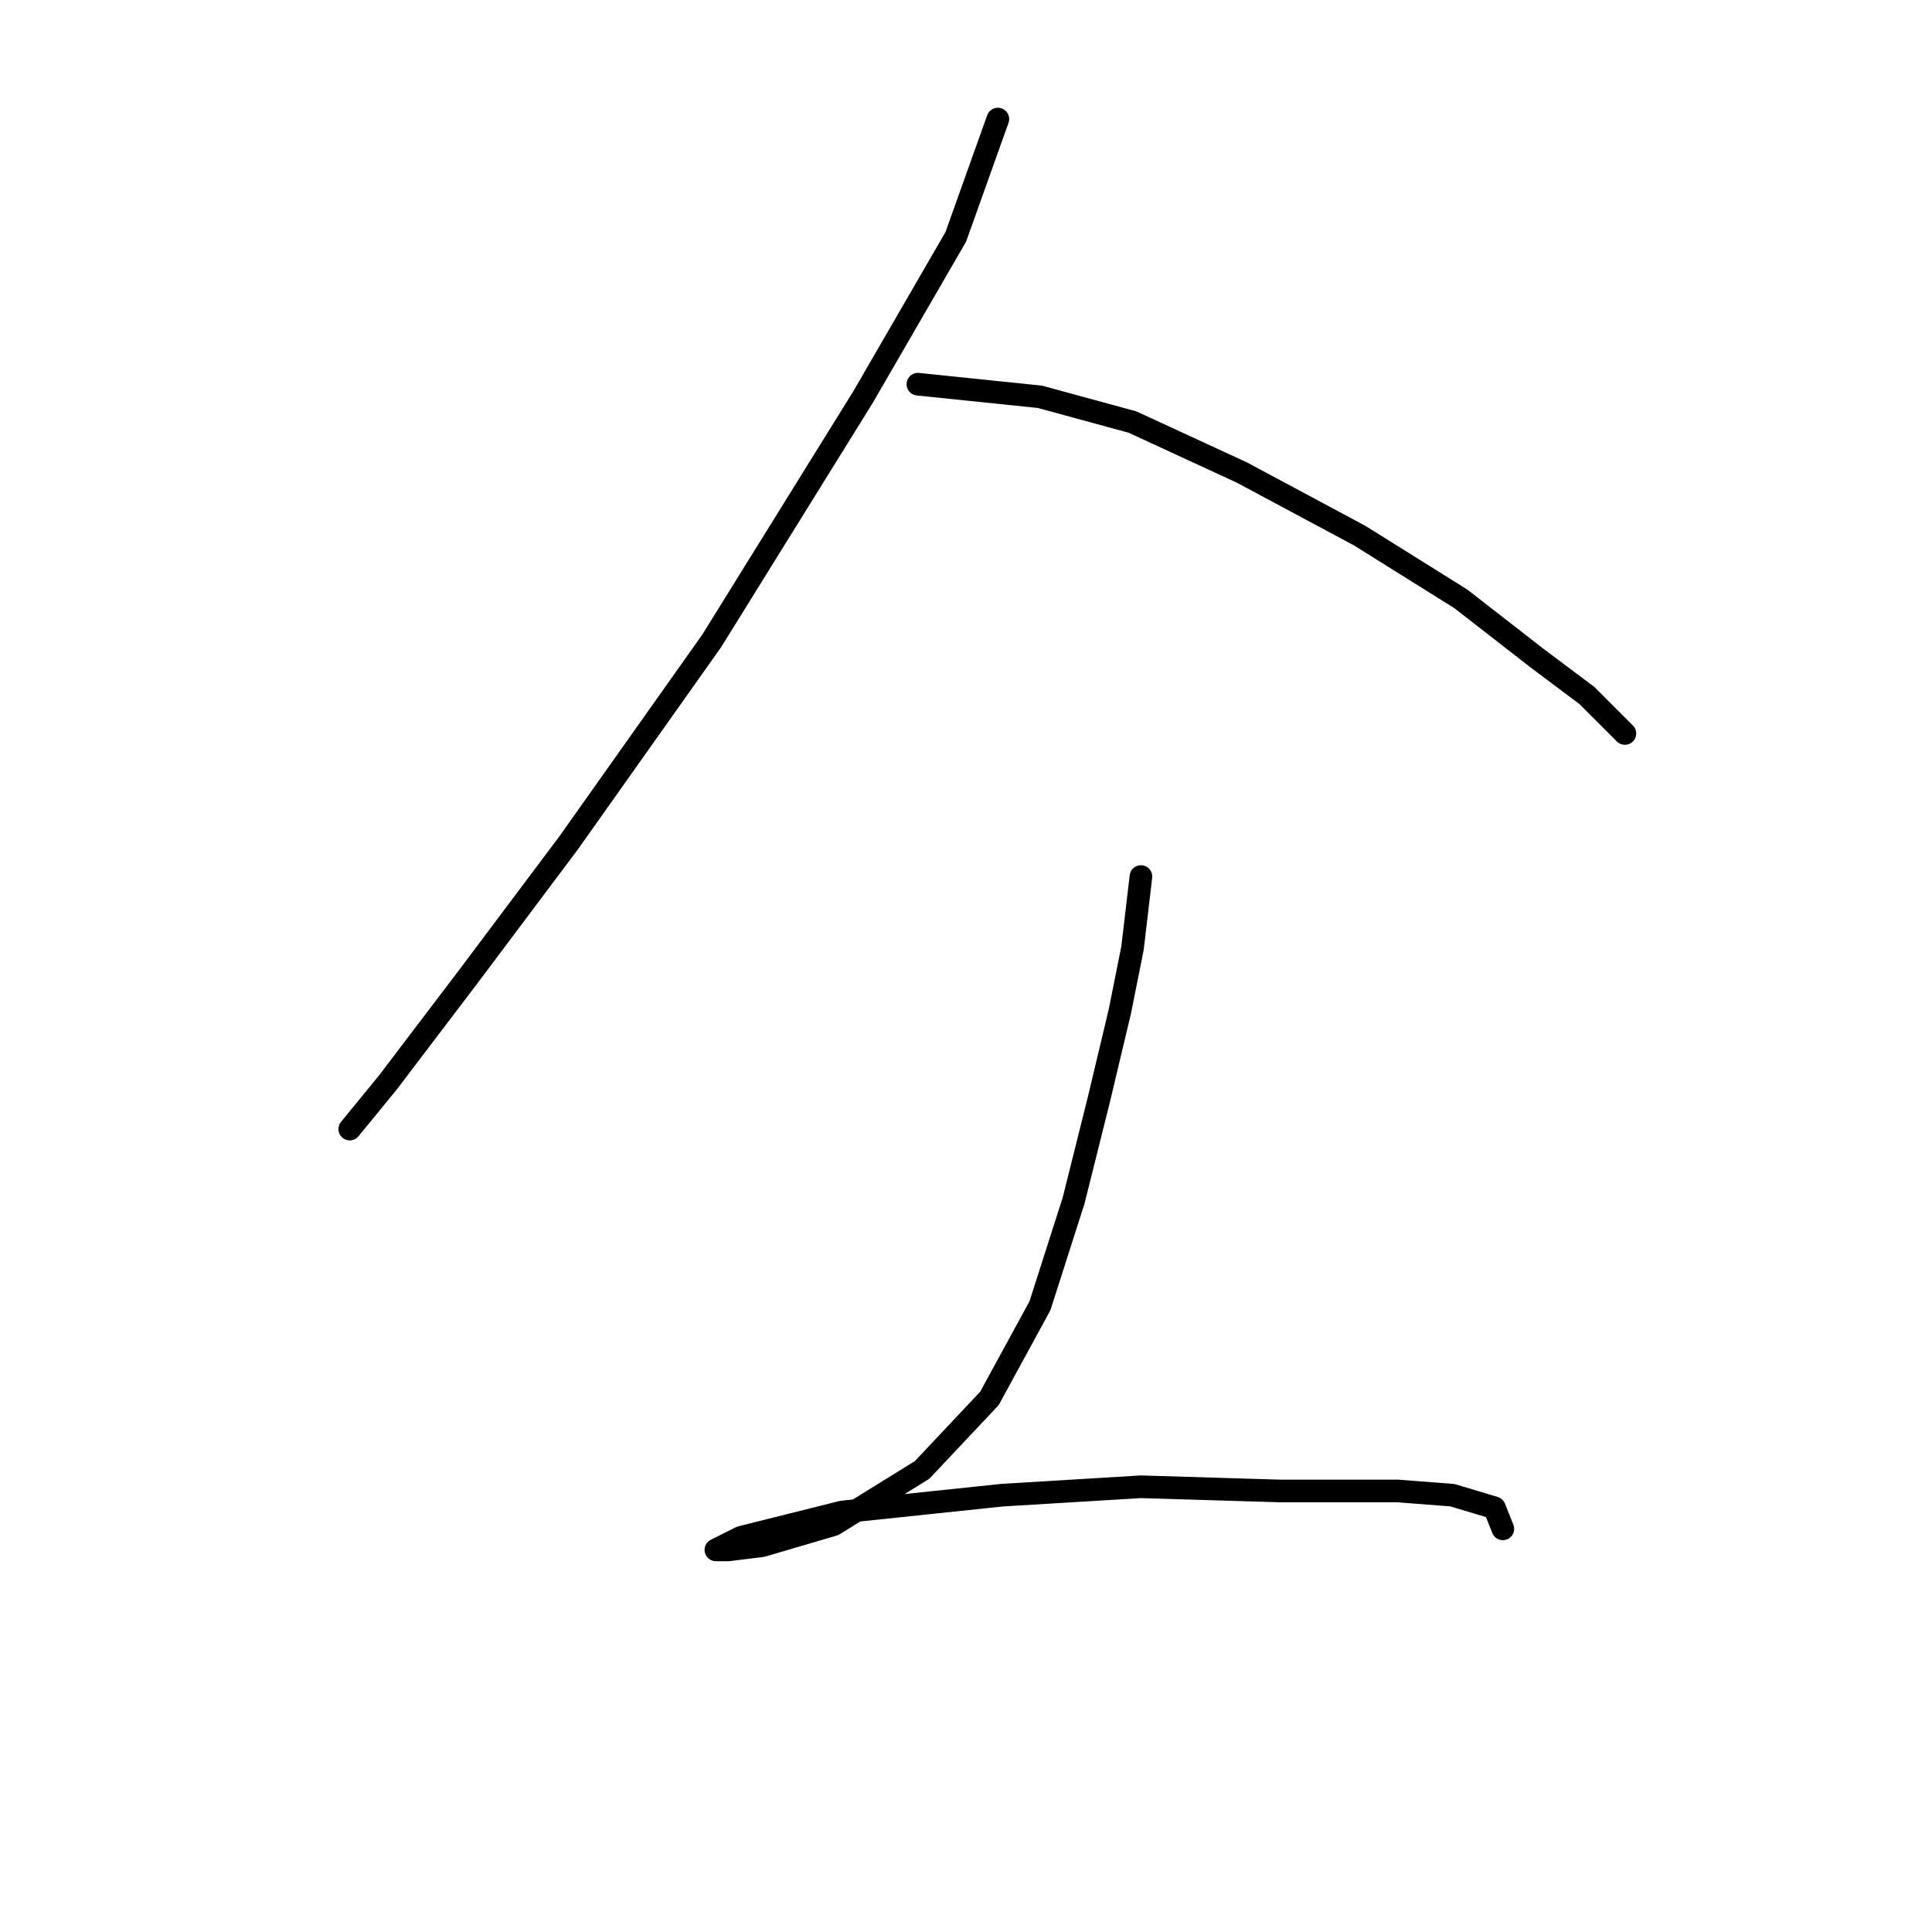 <?xml version="1.0" standalone="no"?>
    <svg width="256" height="256" xmlns="http://www.w3.org/2000/svg" version="1.1">
    <polyline stroke="black" stroke-width="3" stroke-linecap="round" fill="transparent" stroke-linejoin="round" points="132.221 15.777 126.645 31.39 114.377 52.58 94.303 84.922 75.344 111.688 61.961 129.531 51.366 143.472 46.347 149.606 46.347 149.606 " />
        <polyline stroke="black" stroke-width="3" stroke-linecap="round" fill="transparent" stroke-linejoin="round" points="121.626 50.907 137.797 52.58 150.065 55.926 164.563 62.617 180.176 70.981 193.559 79.346 203.596 87.152 210.288 92.171 215.307 97.189 215.307 97.189 " />
        <polyline stroke="black" stroke-width="3" stroke-linecap="round" fill="transparent" stroke-linejoin="round" points="151.18 116.149 150.065 125.628 148.392 133.992 145.604 145.702 142.258 159.085 137.797 173.026 131.106 185.294 122.184 194.773 110.474 202.022 100.994 204.81 96.533 205.368 94.86 205.368 98.206 203.695 111.589 200.349 132.779 198.119 151.18 197.004 169.582 197.561 185.195 197.561 192.444 198.119 198.02 199.792 199.135 202.58 199.135 202.58 " />
        </svg>